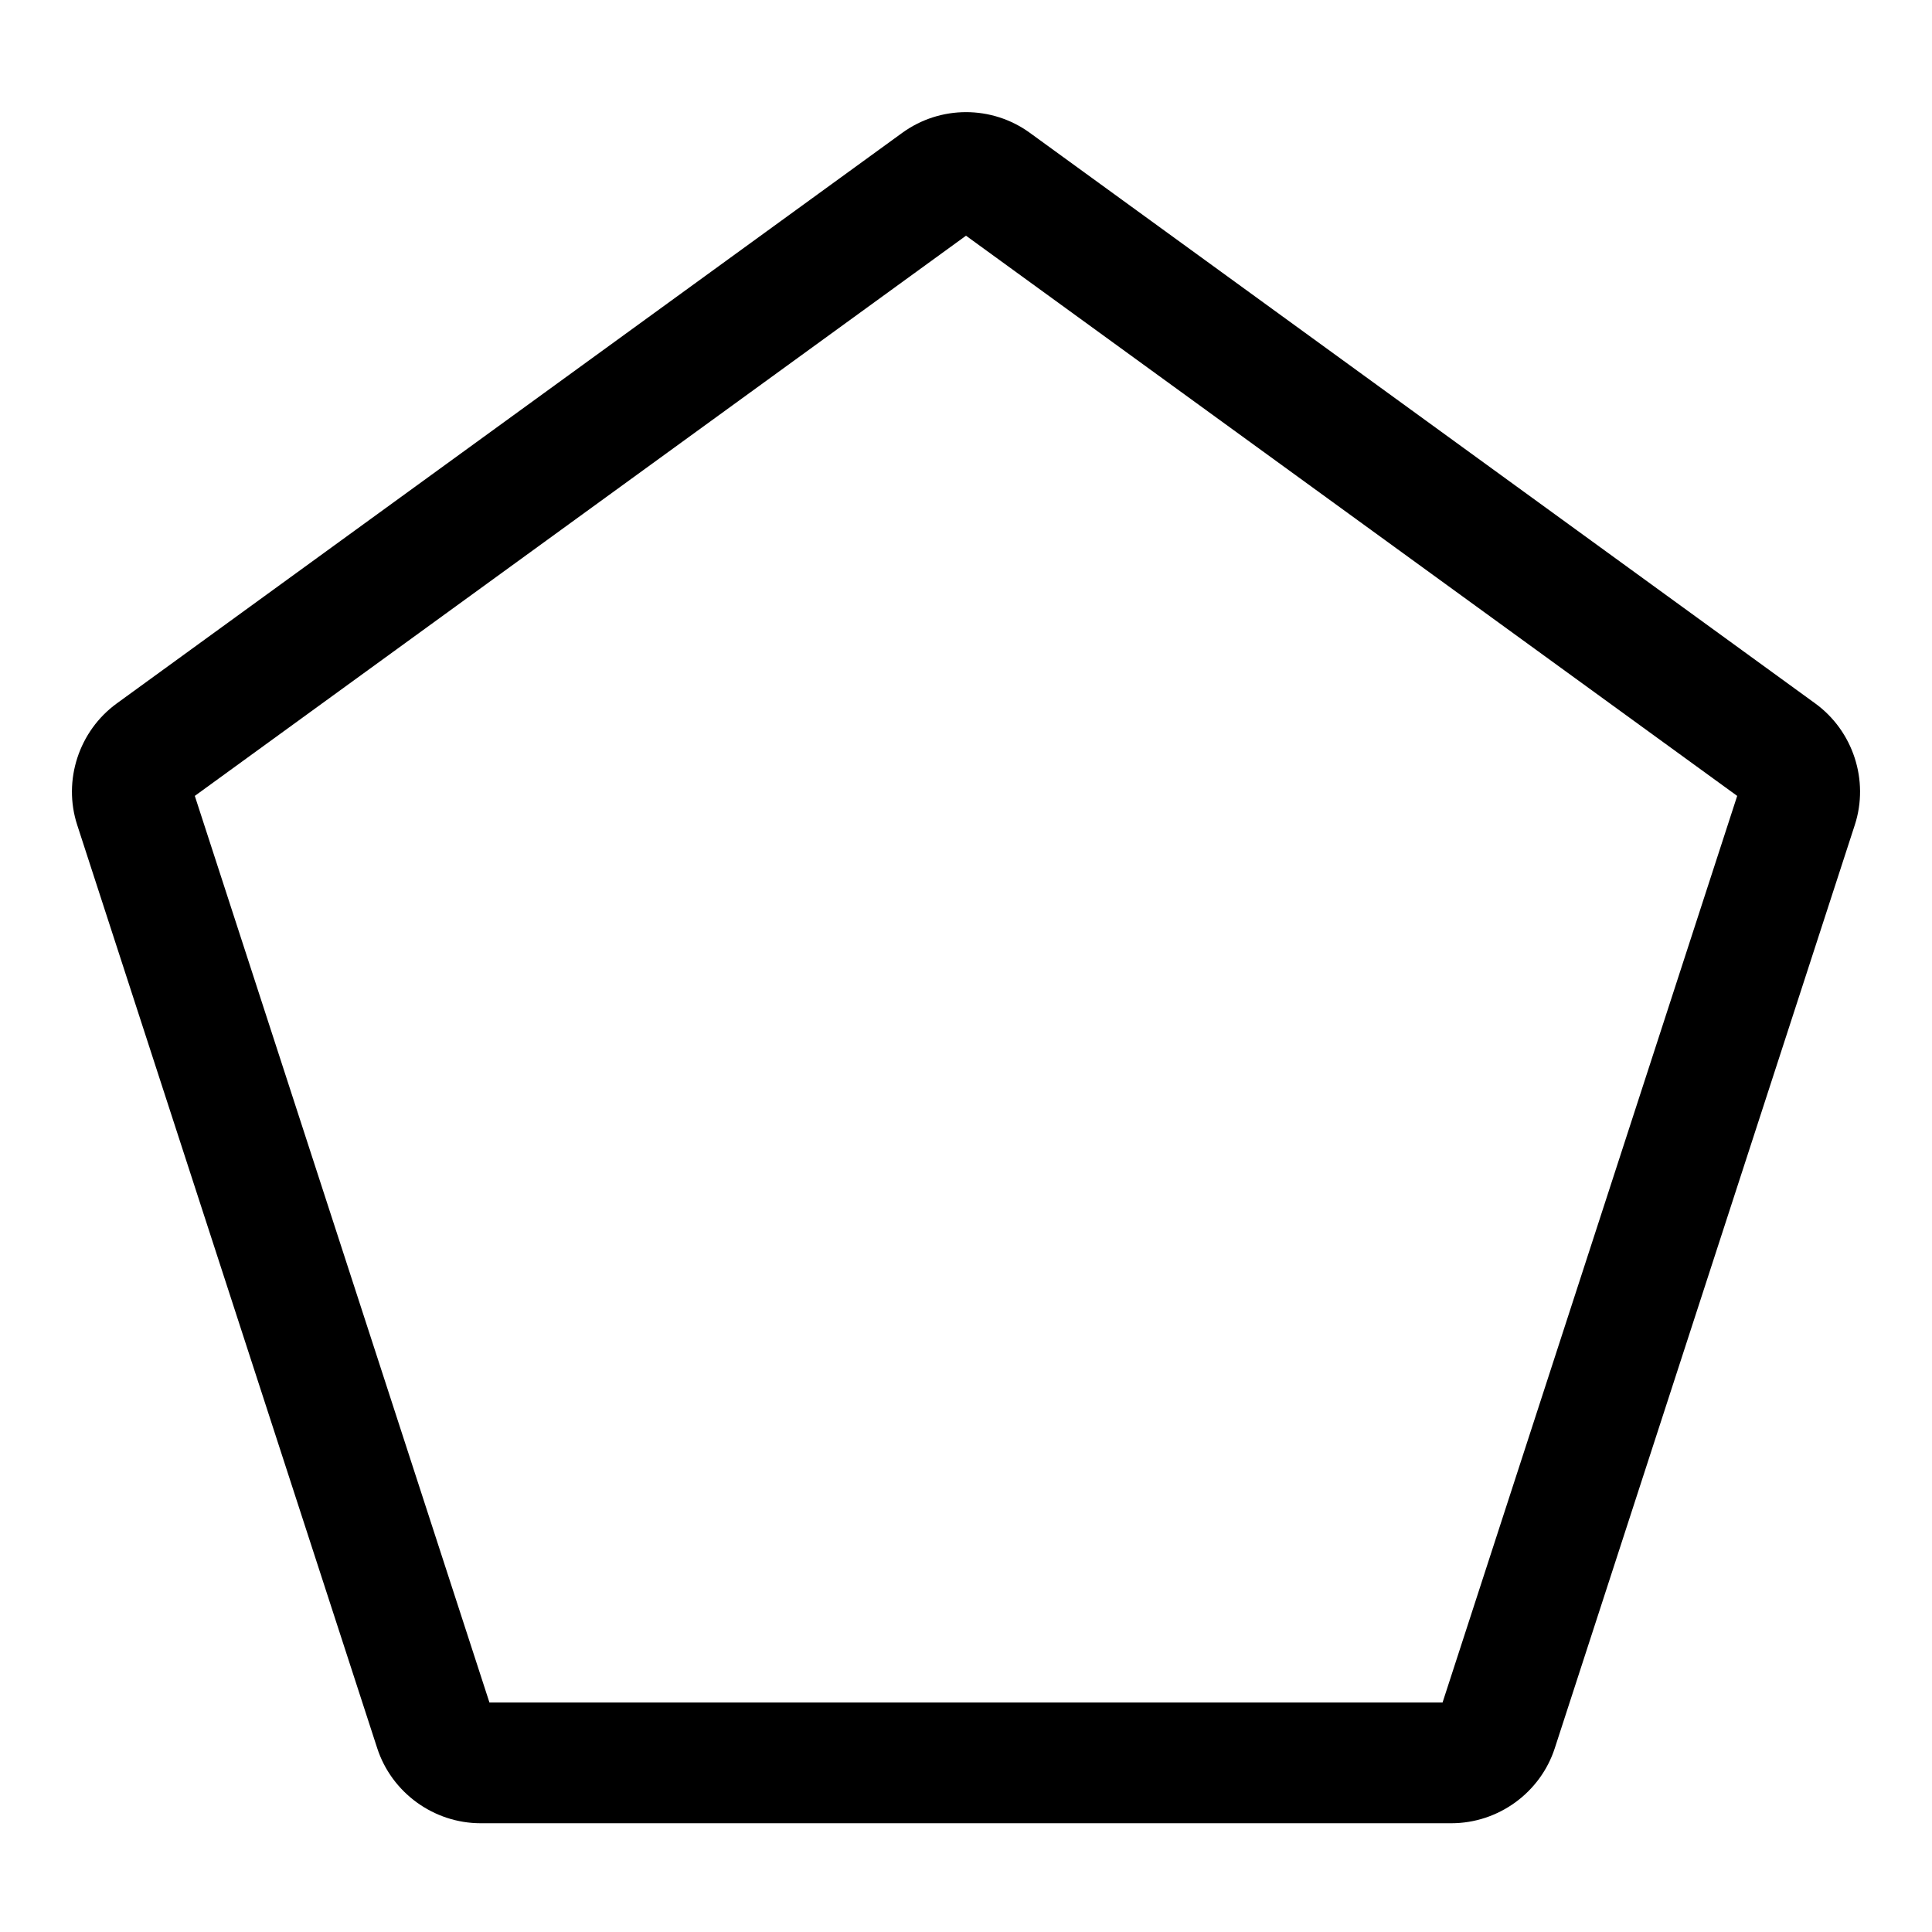 <?xml version="1.0" encoding="UTF-8" standalone="no"?>
<svg
   width="24"
   height="24"
   stroke-width="1.5"
   viewBox="0 0 24 24"
   fill="none"
   version="1.1"
   id="svg4"
   sodipodi:docname="pentagon.svg"
   inkscape:version="1.2.1 (9c6d41e410, 2022-07-14)"
   xmlns:inkscape="http://www.inkscape.org/namespaces/inkscape"
   xmlns:sodipodi="http://sodipodi.sourceforge.net/DTD/sodipodi-0.dtd"
   xmlns="http://www.w3.org/2000/svg"
   xmlns:svg="http://www.w3.org/2000/svg">
  <defs
     id="defs8" />
  <sodipodi:namedview
     id="namedview6"
     pagecolor="#ffffff"
     bordercolor="#666666"
     borderopacity="1.0"
     inkscape:showpageshadow="2"
     inkscape:pageopacity="0.0"
     inkscape:pagecheckerboard="0"
     inkscape:deskcolor="#d1d1d1"
     showgrid="false"
     inkscape:zoom="34.541667"
     inkscape:cx="10.364294"
     inkscape:cy="12.014475"
     inkscape:window-width="1920"
     inkscape:window-height="1009"
     inkscape:window-x="1912"
     inkscape:window-y="-8"
     inkscape:window-maximized="1"
     inkscape:current-layer="svg4" />
  <path
     style="color:#000000;fill:currentColor;stroke-linecap:round;stroke-linejoin:round;-inkscape-stroke:none"
     d="m 12,1.393 c -0.279,0 -0.558,0.087 -0.793,0.258 L 1.451,8.738 C 0.98,9.08 0.779,9.695 0.959,10.248 l 3.727,11.469 c 0.18,0.553 0.703,0.932 1.285,0.932 H 18.029 c 0.582,10e-7 1.105,-0.378 1.285,-0.932 l 3.727,-11.469 C 23.221,9.695 23.02,9.08 22.549,8.738 L 12.793,1.65 C 12.558,1.479 12.279,1.393 12,1.393 Z m 0,1.535 9.58,6.959 -3.66,11.262 H 6.08 L 2.42,9.887 Z"
     id="path2" />
</svg>
